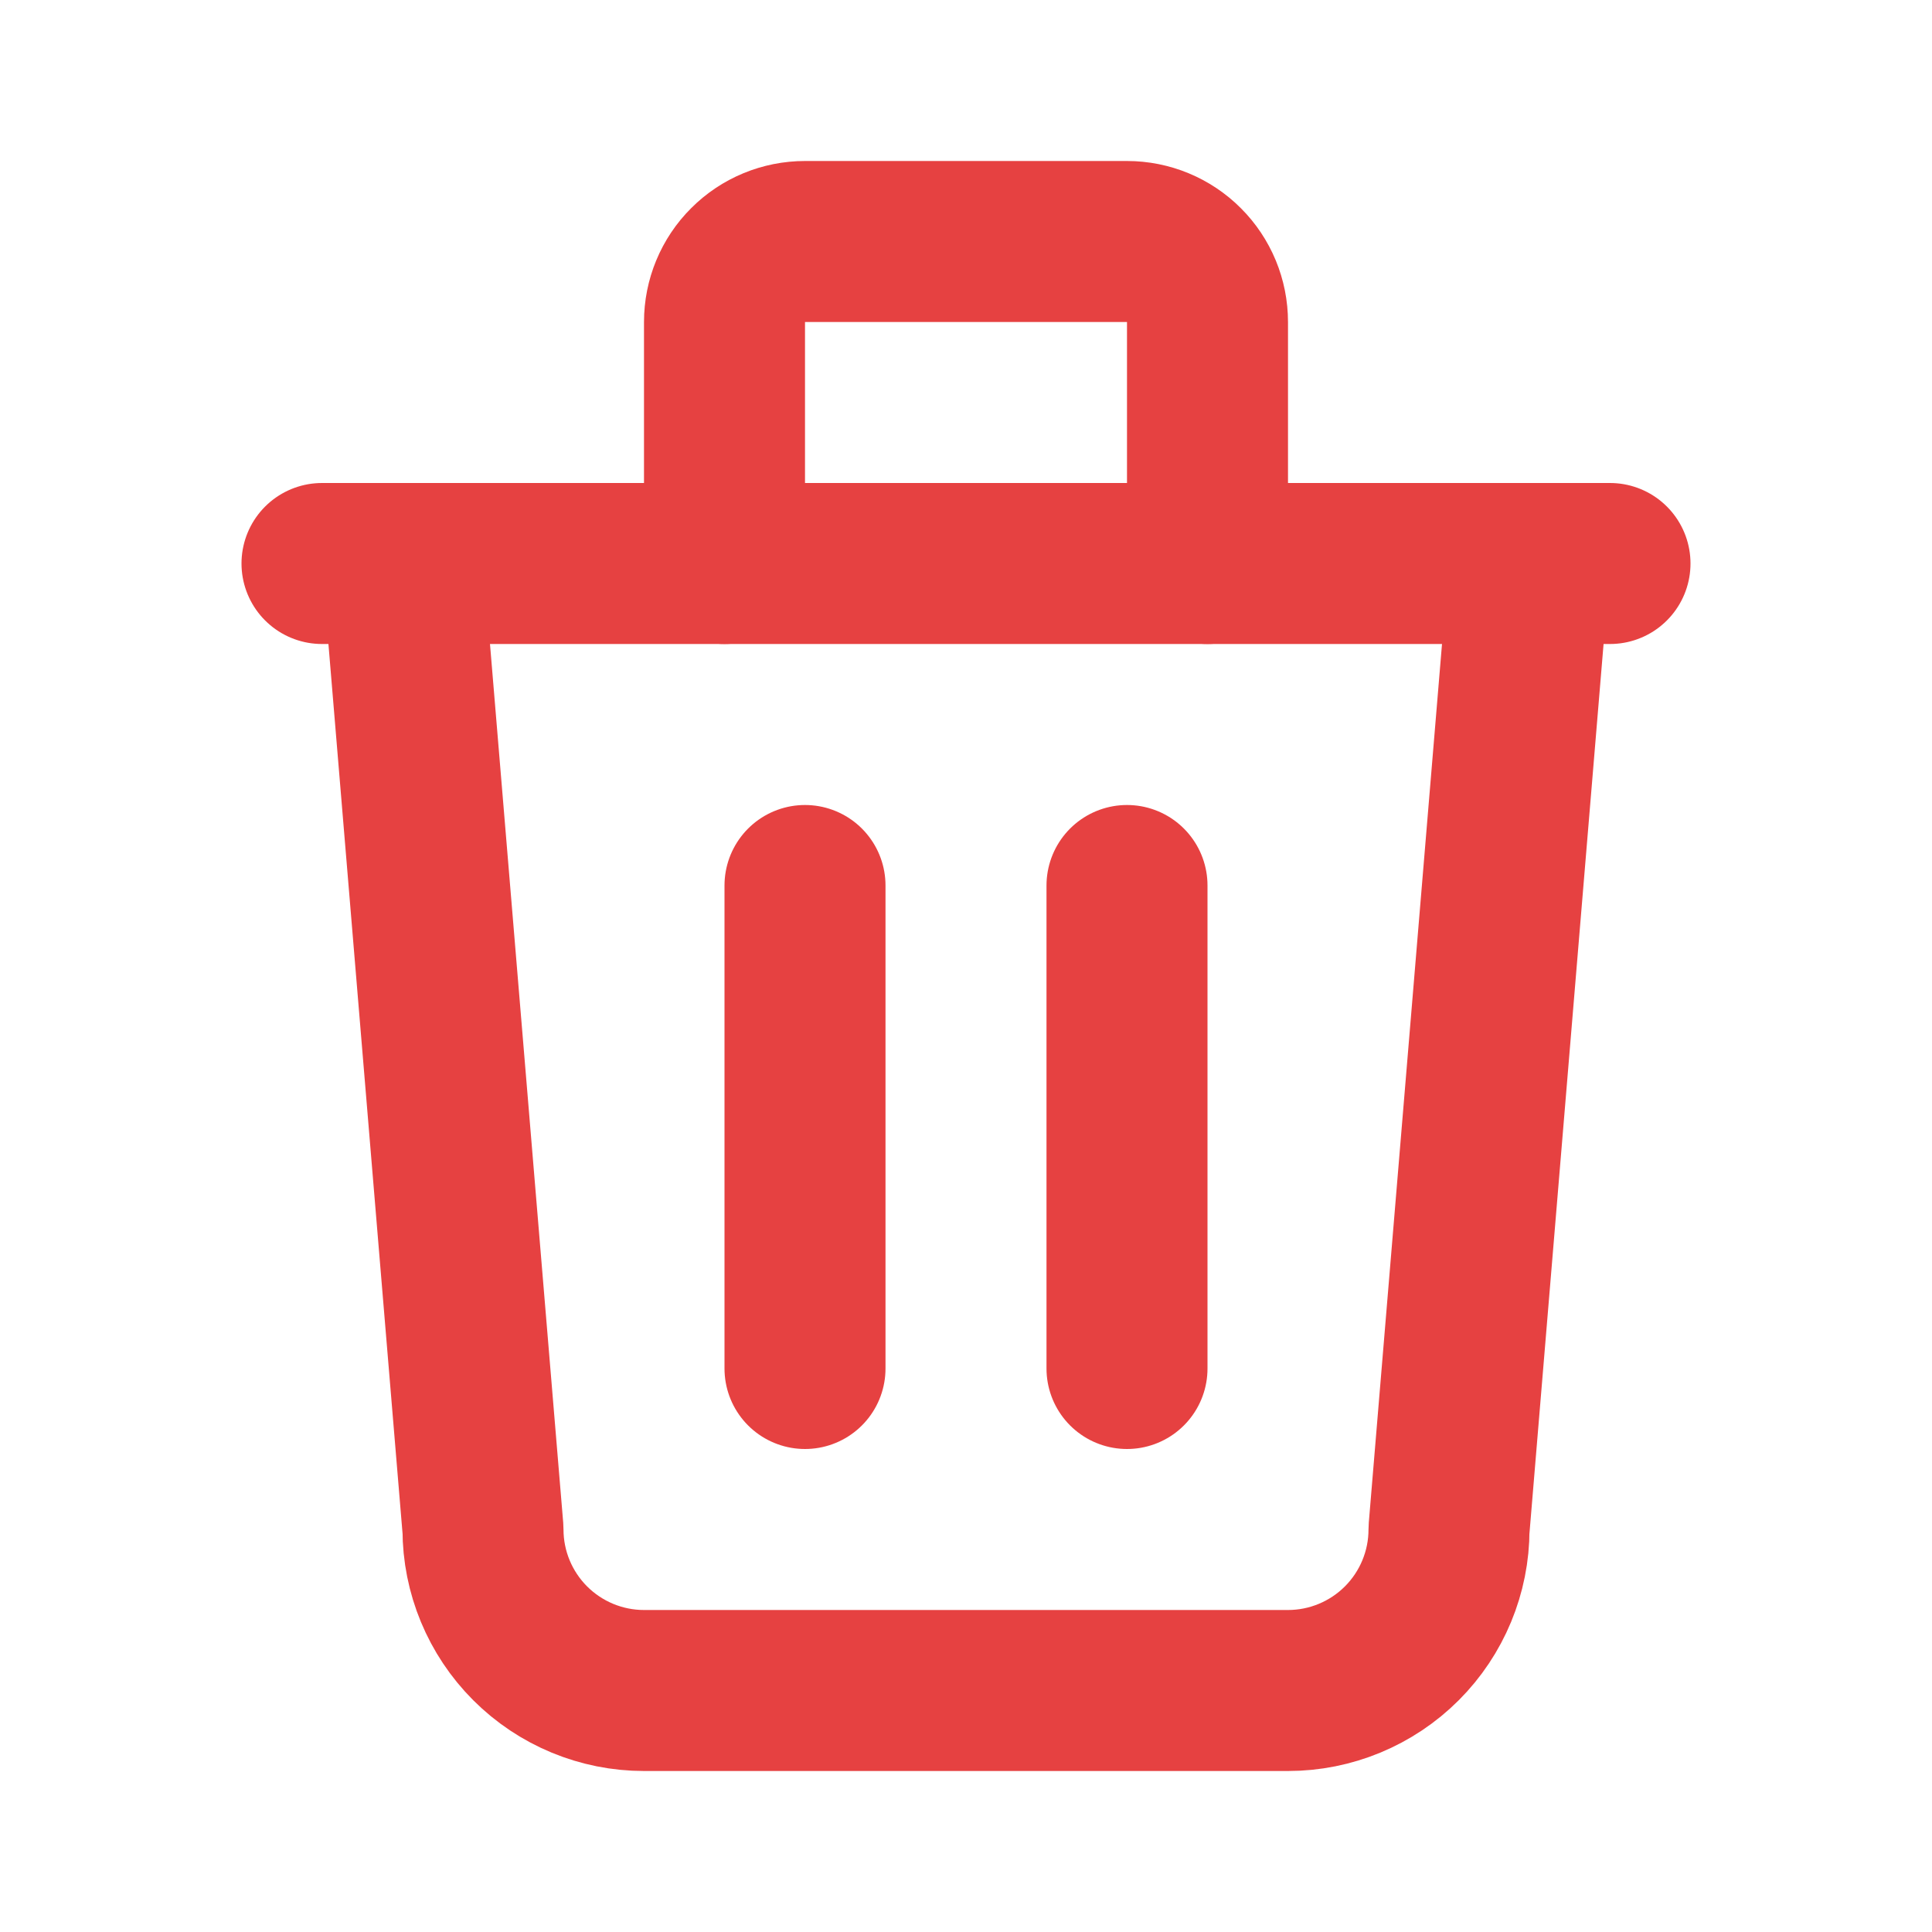 <svg width="24" height="24" viewBox="0 0 24 24" fill="none" xmlns="http://www.w3.org/2000/svg">
<g clip-path="url(#clip0_433_3230)">
<path d="M4 7H20" stroke="#E64141" stroke-width="2" stroke-linecap="round" stroke-linejoin="round"/>
<path d="M10 11V17" stroke="#E64141" stroke-width="2" stroke-linecap="round" stroke-linejoin="round"/>
<path d="M14 11V17" stroke="#E64141" stroke-width="2" stroke-linecap="round" stroke-linejoin="round"/>
<path d="M5 7L6 19C6 19.53 6.211 20.039 6.586 20.414C6.961 20.789 7.47 21 8 21H16C16.53 21 17.039 20.789 17.414 20.414C17.789 20.039 18 19.53 18 19L19 7" stroke="#E64141" stroke-width="2" stroke-linecap="round" stroke-linejoin="round"/>
<path d="M9 7V4C9 3.735 9.105 3.48 9.293 3.293C9.48 3.105 9.735 3 10 3H14C14.265 3 14.52 3.105 14.707 3.293C14.895 3.48 15 3.735 15 4V7" stroke="#E64141" stroke-width="2" stroke-linecap="round" stroke-linejoin="round"/>
</g>
<defs>
<clipPath id="clip0_433_3230">
<rect width="24" height="24" fill="white"/>
</clipPath>
</defs>
</svg>
